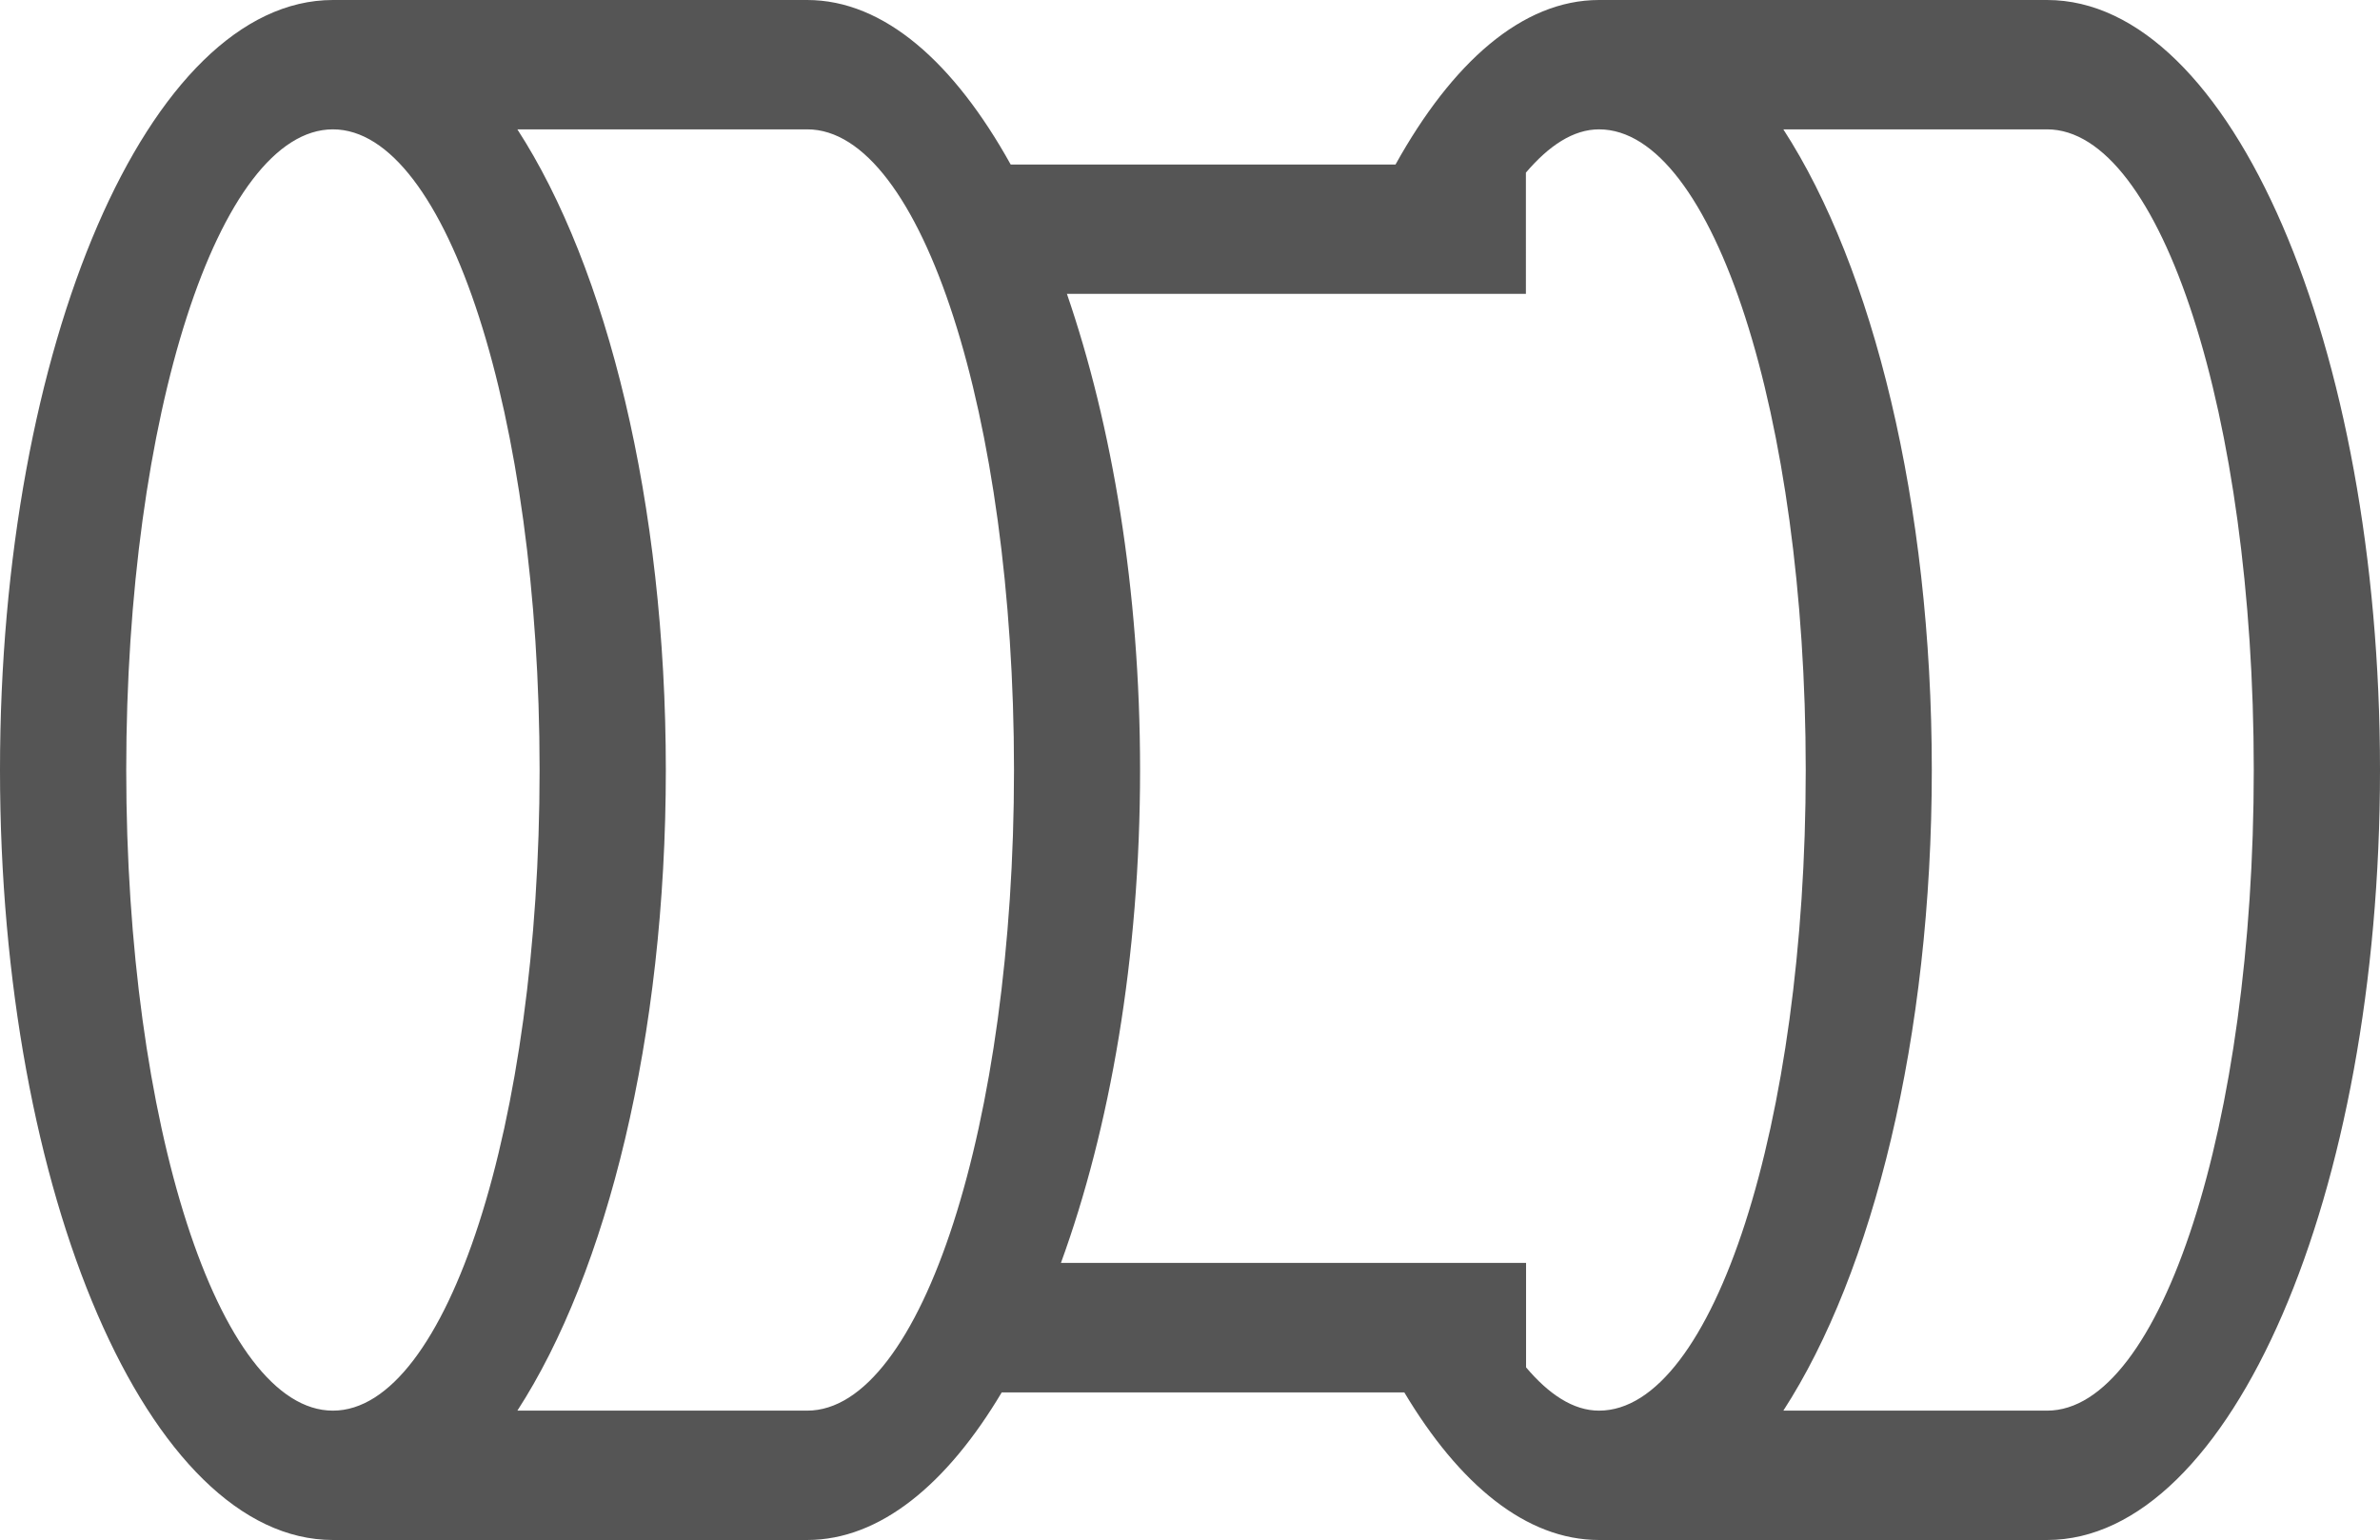 <?xml version="1.0" encoding="iso-8859-1"?><svg version="1.1" xmlns="http://www.w3.org/2000/svg" xmlns:xlink="http://www.w3.org/1999/xlink" x="0px" y="0px" viewBox="0 0 14.348 9.286" style="enable-background:new 0 0 14.348 9.286;" xml:space="preserve"><g id="pipeline-line"><path style="fill:#555555;" d="M12.341,0H9.64C9.175,0,8.753,0.38,8.413,0.992h-2.32C5.753,0.38,5.331,0,4.866,0H2.007 C0.899,0,0,2.079,0,4.643c0,2.564,0.899,4.643,2.007,4.643h2.859c0.439,0,0.843-0.336,1.173-0.89h2.427 C8.797,8.95,9.2,9.286,9.64,9.286h2.701c1.108,0,2.007-2.079,2.007-4.643C14.348,2.079,13.449,0,12.341,0z M0.761,4.643 c0-2.134,0.558-3.863,1.246-3.863s1.246,1.73,1.246,3.863S2.695,8.506,2.007,8.506S0.761,6.776,0.761,4.643z M4.866,8.506H3.755 H3.119c0.539-0.832,0.895-2.251,0.895-3.863c0-1.612-0.356-3.031-0.895-3.863h0.636h1.112c0.688,0,1.246,1.73,1.246,3.863 S5.554,8.506,4.866,8.506z M9.64,8.506c-0.156,0-0.303-0.099-0.44-0.261v-0.63H8.853H8.11H6.396C6.69,6.808,6.873,5.78,6.873,4.643 c0-1.09-0.169-2.079-0.441-2.871h1.641h0.74h0.386V1.041C9.337,0.879,9.484,0.78,9.64,0.78c0.688,0,1.246,1.73,1.246,3.863 S10.328,8.506,9.64,8.506z M12.341,8.506h-1.112h-0.478c0.539-0.832,0.895-2.251,0.895-3.863c0-1.612-0.356-3.031-0.895-3.863 h0.478h1.112c0.688,0,1.246,1.73,1.246,3.863S13.029,8.506,12.341,8.506z"/></g></svg> 
